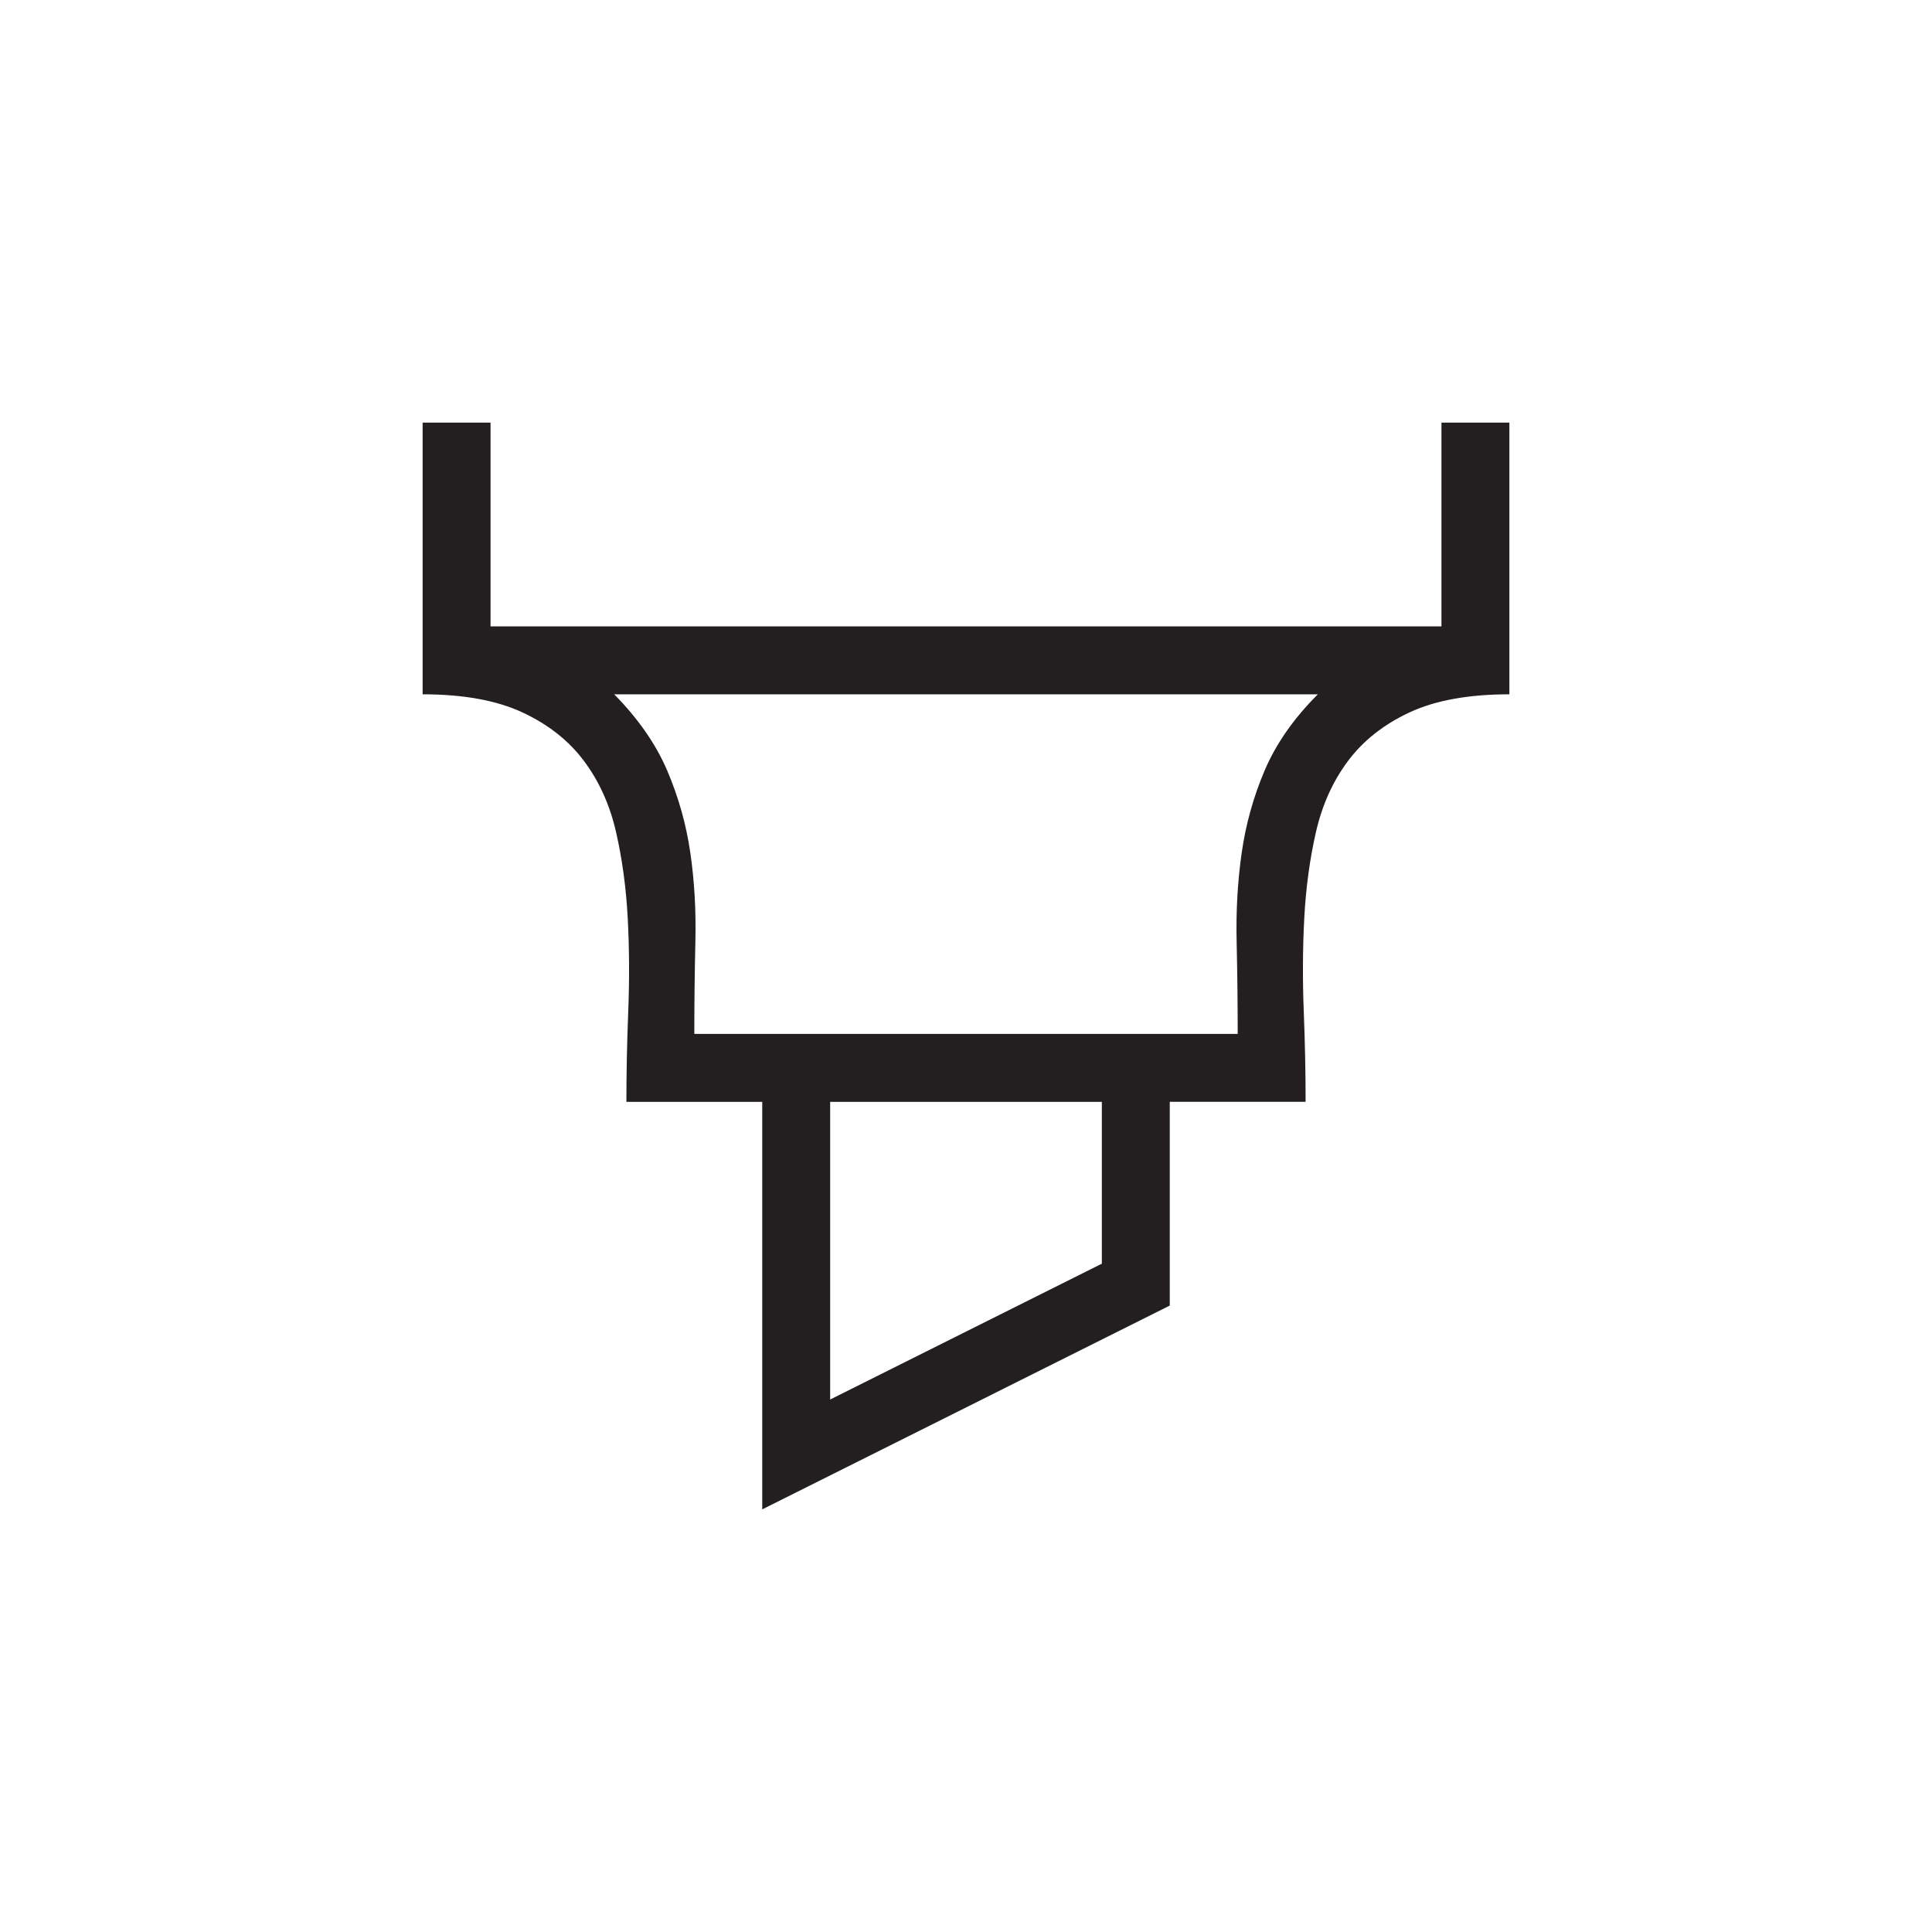 <?xml version="1.0" encoding="utf-8"?>
<!-- Generator: Adobe Illustrator 15.1.0, SVG Export Plug-In . SVG Version: 6.00 Build 0)  -->
<!DOCTYPE svg PUBLIC "-//W3C//DTD SVG 1.0//EN" "http://www.w3.org/TR/2001/REC-SVG-20010904/DTD/svg10.dtd">
<svg version="1.0" id="icon" xmlns="http://www.w3.org/2000/svg" xmlns:xlink="http://www.w3.org/1999/xlink" x="0px" y="0px"
	 width="64px" height="64px" viewBox="0 0 64 64" enable-background="new 0 0 64 64" xml:space="preserve">
<g>
	<path fill="#231F20" d="M50,14v9c-1.348,0-2.449,0.199-3.305,0.598s-1.535,0.935-2.039,1.608s-0.858,1.459-1.063,2.355
		s-0.334,1.846-0.387,2.848s-0.059,2.024-0.018,3.067s0.062,2.051,0.062,3.023h-4.5v6.75L25.25,50V36.5h-4.5
		c0-0.973,0.021-1.98,0.062-3.023s0.035-2.065-0.018-3.067s-0.182-1.951-0.387-2.848s-0.56-1.682-1.063-2.355
		s-1.184-1.21-2.039-1.608S15.348,23,14,23v-9h2.25v6.75h31.5V14H50z M41,34.25c0-1.043-0.012-2.065-0.035-3.067
		s0.032-1.978,0.167-2.927s0.39-1.863,0.765-2.742s0.961-1.717,1.758-2.514H20.346c0.797,0.809,1.383,1.652,1.758,2.531
		s0.63,1.787,0.765,2.725s0.19,1.907,0.167,2.909S23,33.195,23,34.25H41z M36.5,36.5h-9v9.861l9-4.5V36.5z"/>
</g>
</svg>
